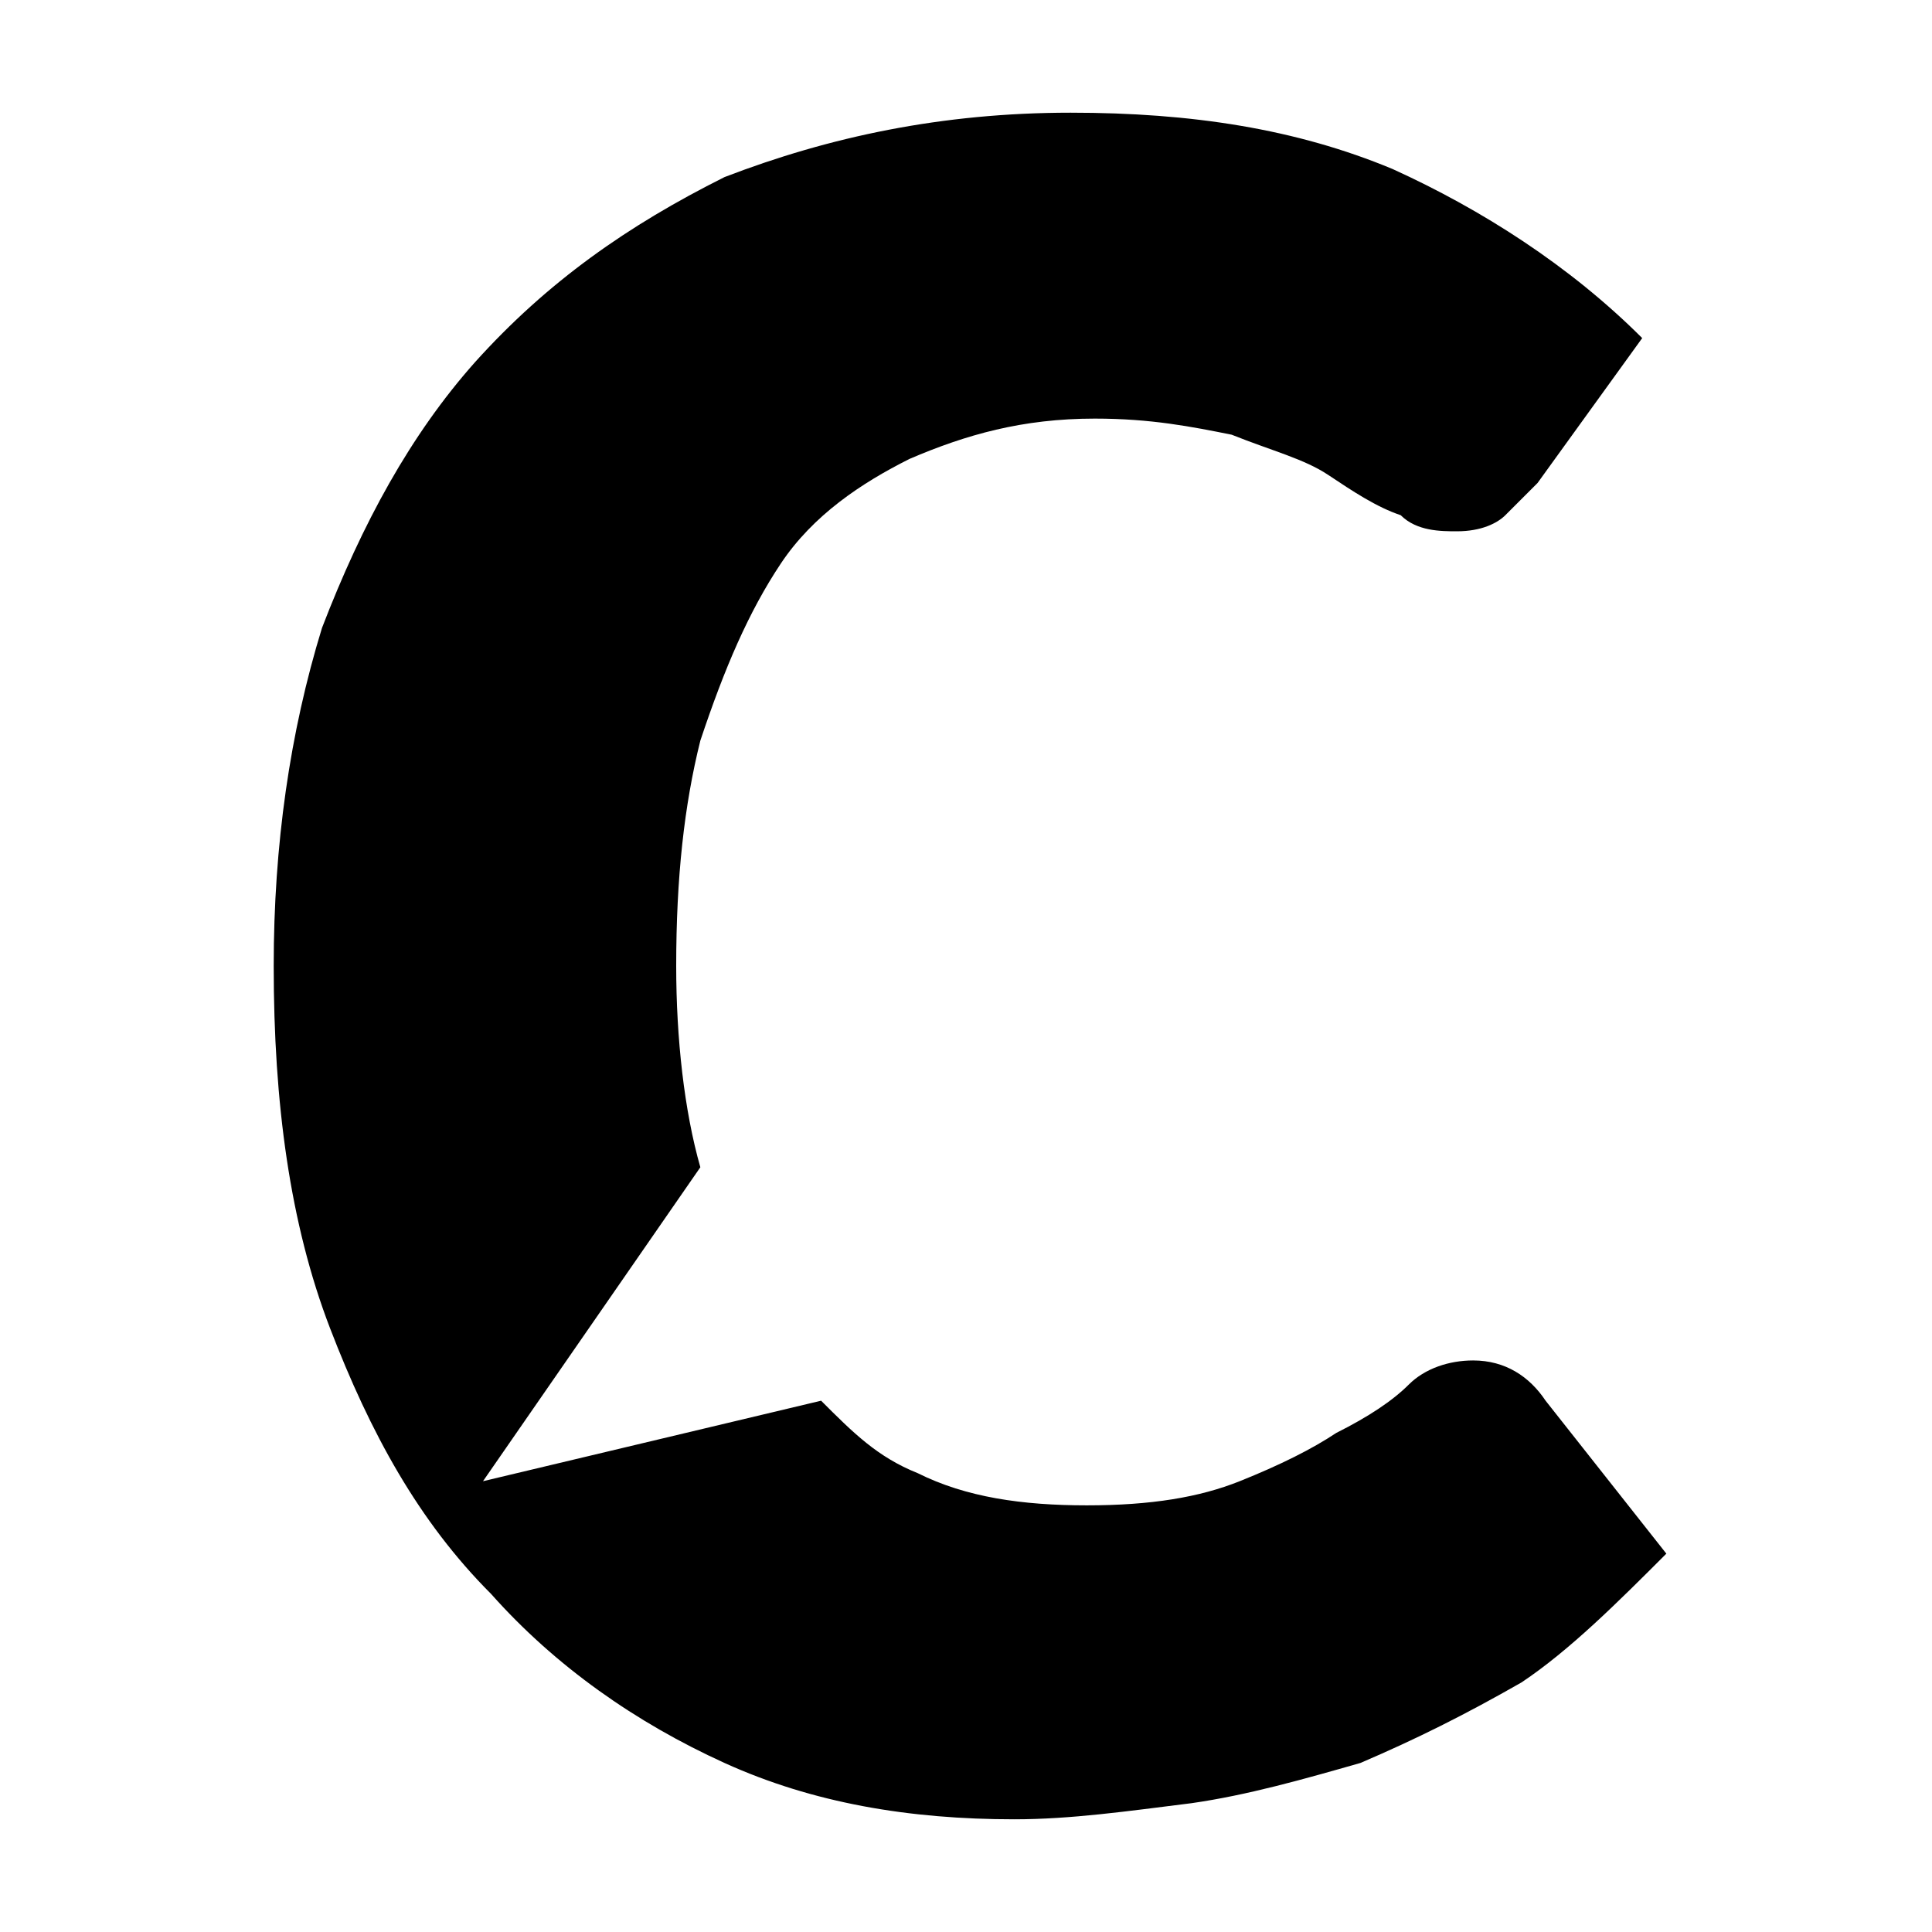 <?xml version="1.0" encoding="utf-8"?>
<!-- Generator: Adobe Illustrator 22.1.0, SVG Export Plug-In . SVG Version: 6.00 Build 0)  -->
<svg version="1.1" id="Layer_1" xmlns="http://www.w3.org/2000/svg" xmlns:xlink="http://www.w3.org/1999/xlink" x="0px" y="0px"
	 viewBox="0 0 24 24" style="enable-background:new 0 0 24 24;" xml:space="preserve">
<path d="M19.2,17.4c-0.2-0.3-0.5-0.5-0.9-0.5c-0.3,0-0.6,0.1-0.8,0.3c-0.2,0.2-0.5,0.4-0.9,0.6c-0.3,0.2-0.7,0.4-1.2,0.6
	c-0.5,0.2-1.1,0.3-1.9,0.3c-0.8,0-1.5-0.1-2.1-0.4c-0.5-0.2-0.8-0.5-1.2-0.9L6,18.4l2.7-3.9c-0.2-0.7-0.3-1.6-0.3-2.5
	c0-1.1,0.1-2,0.3-2.8C9,8.3,9.3,7.6,9.7,7c0.4-0.6,1-1,1.6-1.3c0.7-0.3,1.4-0.5,2.3-0.5c0.7,0,1.2,0.1,1.7,0.2
	c0.5,0.2,0.9,0.3,1.2,0.5c0.3,0.2,0.6,0.4,0.9,0.5c0.2,0.2,0.5,0.2,0.7,0.2c0.3,0,0.5-0.1,0.6-0.2c0.1-0.1,0.3-0.3,0.4-0.4l1.3-1.8
	c-0.9-0.9-2-1.6-3.1-2.1c-1.2-0.5-2.5-0.7-4-0.7c-1.6,0-3,0.3-4.3,0.8C7.8,2.8,6.8,3.5,5.9,4.5C5.1,5.4,4.5,6.5,4,7.8
	C3.6,9.1,3.4,10.5,3.4,12c0,1.7,0.2,3.2,0.7,4.5c0.5,1.3,1.1,2.4,2,3.3c0.8,0.9,1.8,1.6,2.9,2.1c1.1,0.5,2.3,0.7,3.6,0.7
	c0.7,0,1.4-0.1,2.2-0.2c0.7-0.1,1.4-0.3,2.1-0.5c0.7-0.3,1.3-0.6,2-1c0.6-0.4,1.2-1,1.8-1.6L19.2,17.4z"/>
</svg>
